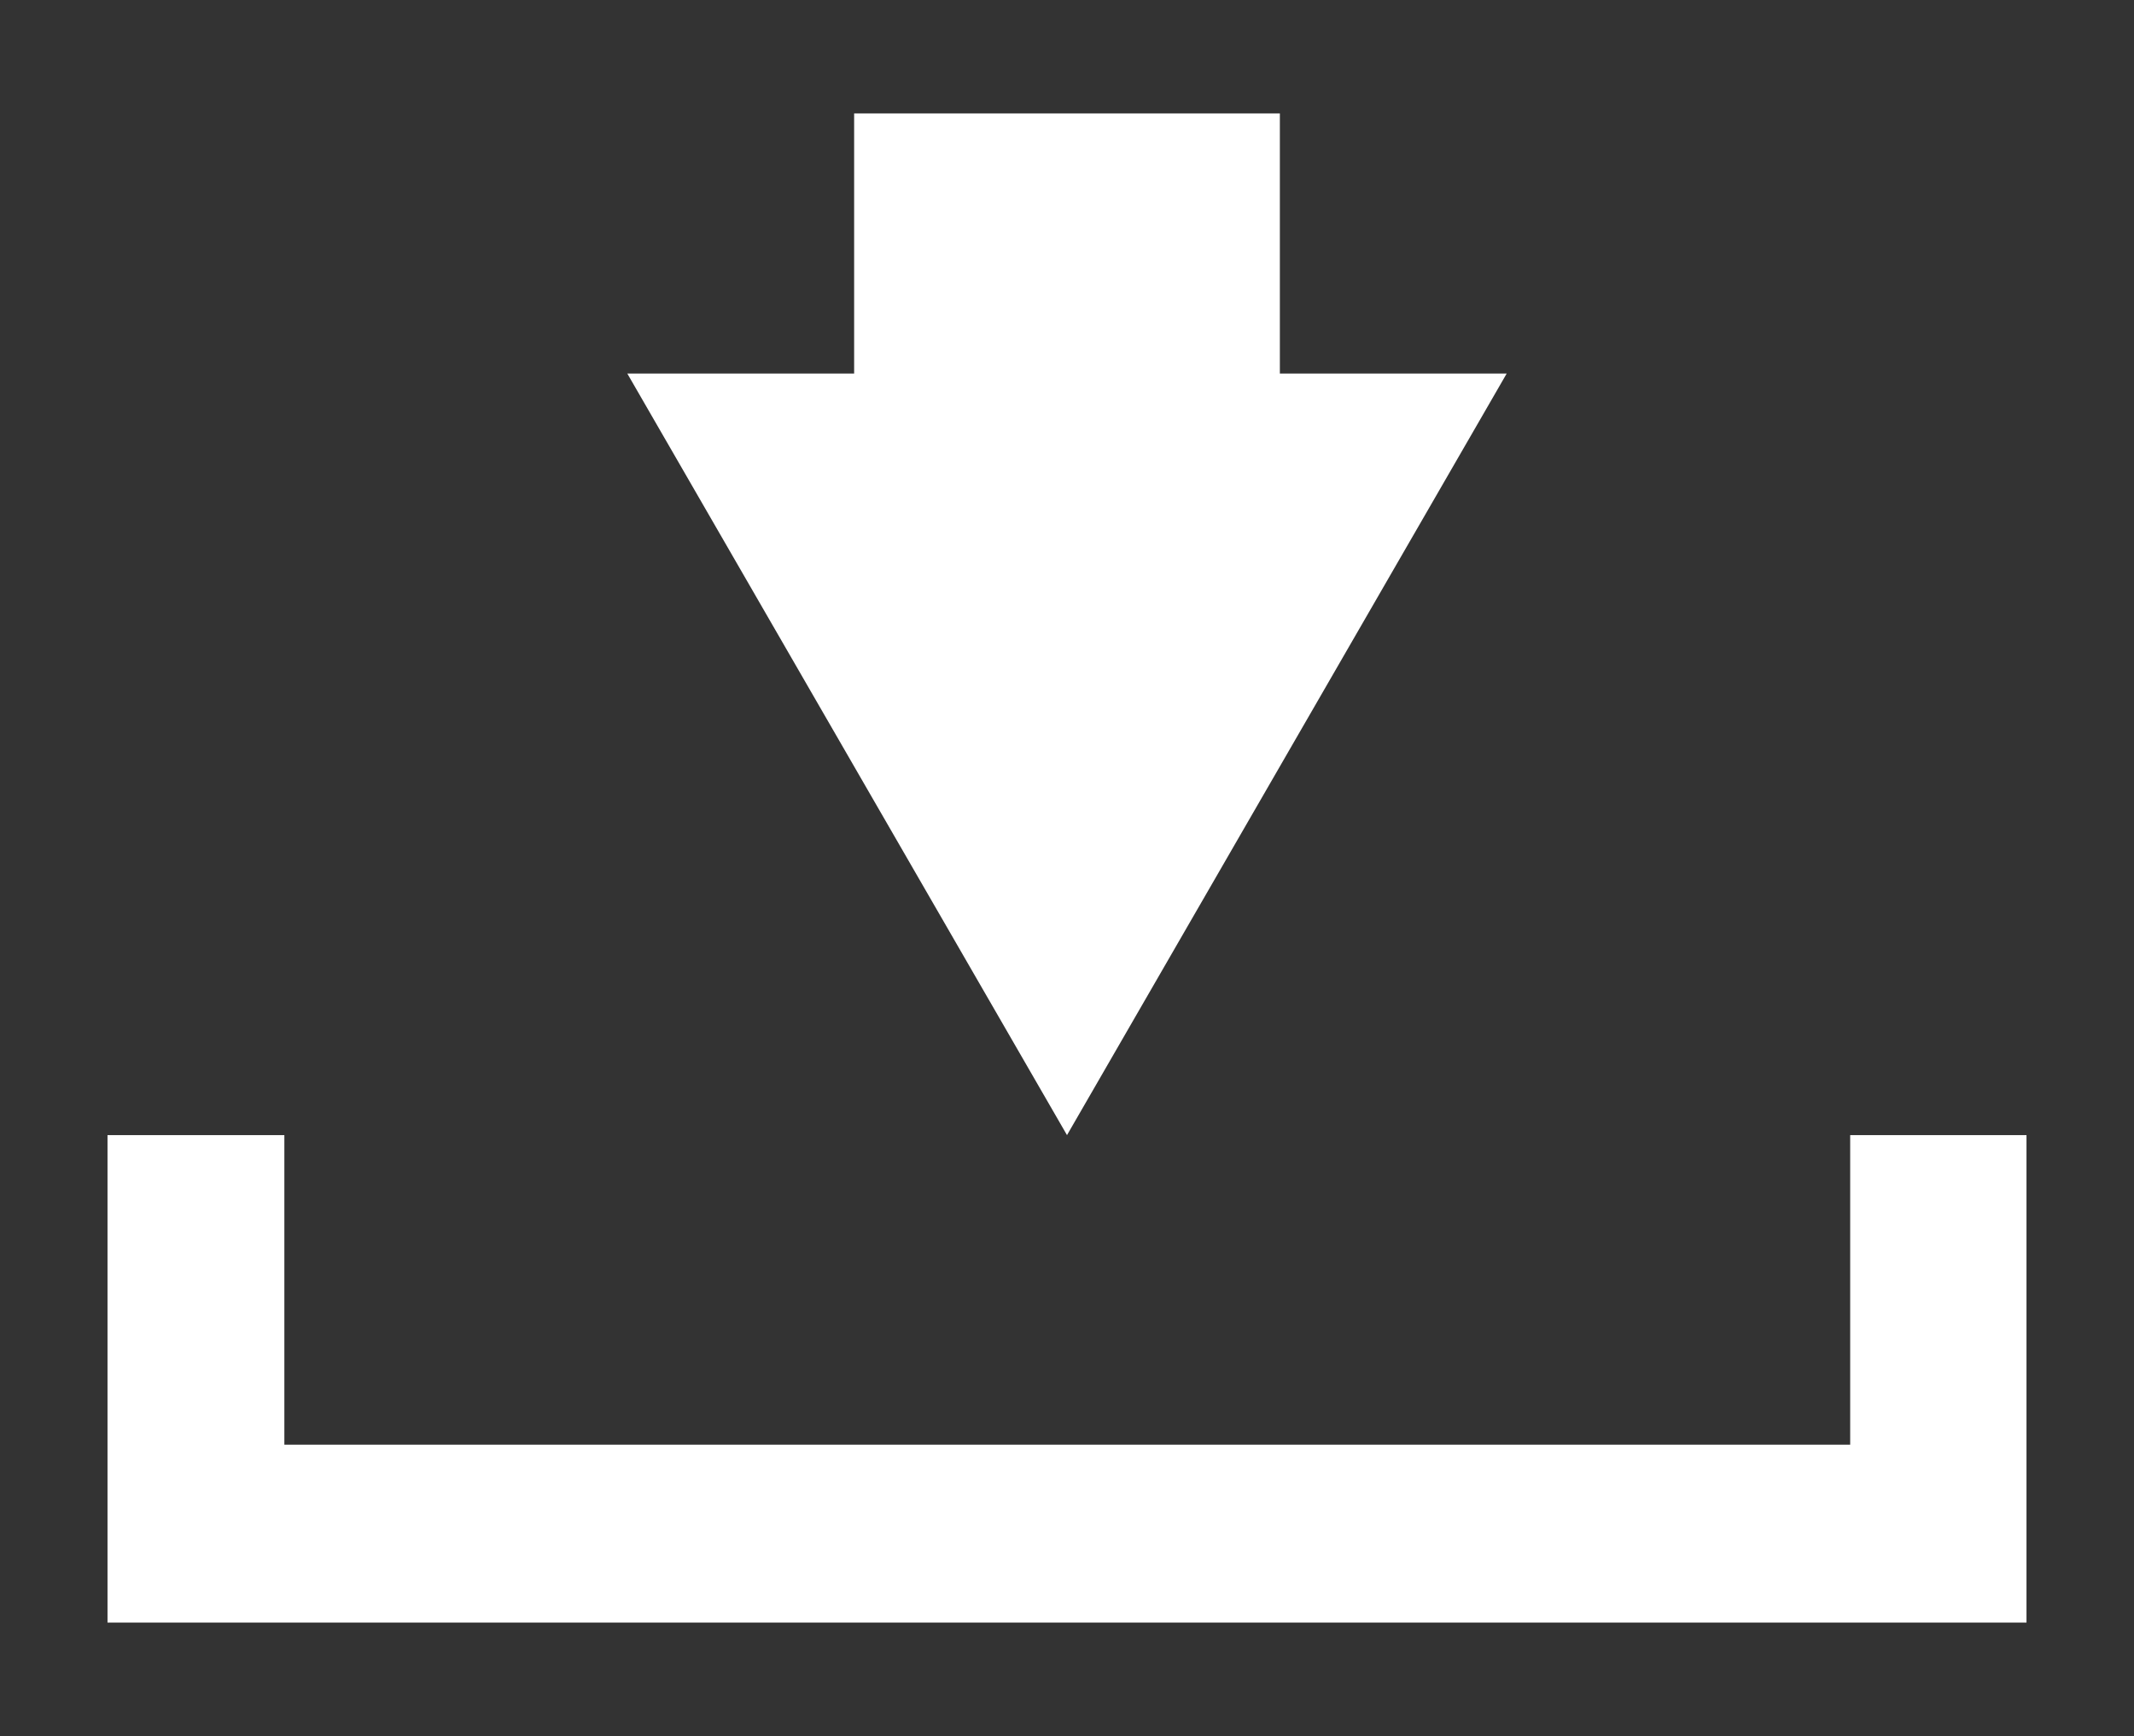 <?xml version="1.0" encoding="utf-8"?>
<!-- Generator: Adobe Illustrator 26.0.3, SVG Export Plug-In . SVG Version: 6.00 Build 0)  -->
<svg version="1.1" id="Laag_1" xmlns="http://www.w3.org/2000/svg" xmlns:xlink="http://www.w3.org/1999/xlink" x="0px" y="0px"
	 viewBox="0 0 397 323" style="enable-background:new 0 0 397 323;" xml:space="preserve">
<rect x="0" y="0" width="397" height="323" fill="#333333" stroke="none"/>
<style type="text/css">
	.st0{fill:#FFFFFF;}
</style>
<g id="Laag_2_00000172436185603775757900000007916161152538271910_">
	<g id="Laag_1-2">
		<path class="st0" d="M344.2,211.2v57.6H52.9v-57.6H20v90.7h357v-90.7H344.2z"/>
		<path class="st0" d="M280.3,69.5h-42.2V21.1h-79.2v48.4h-42.2l81.8,141.7L280.3,69.5z"/>
	</g>
</g>
</svg>
